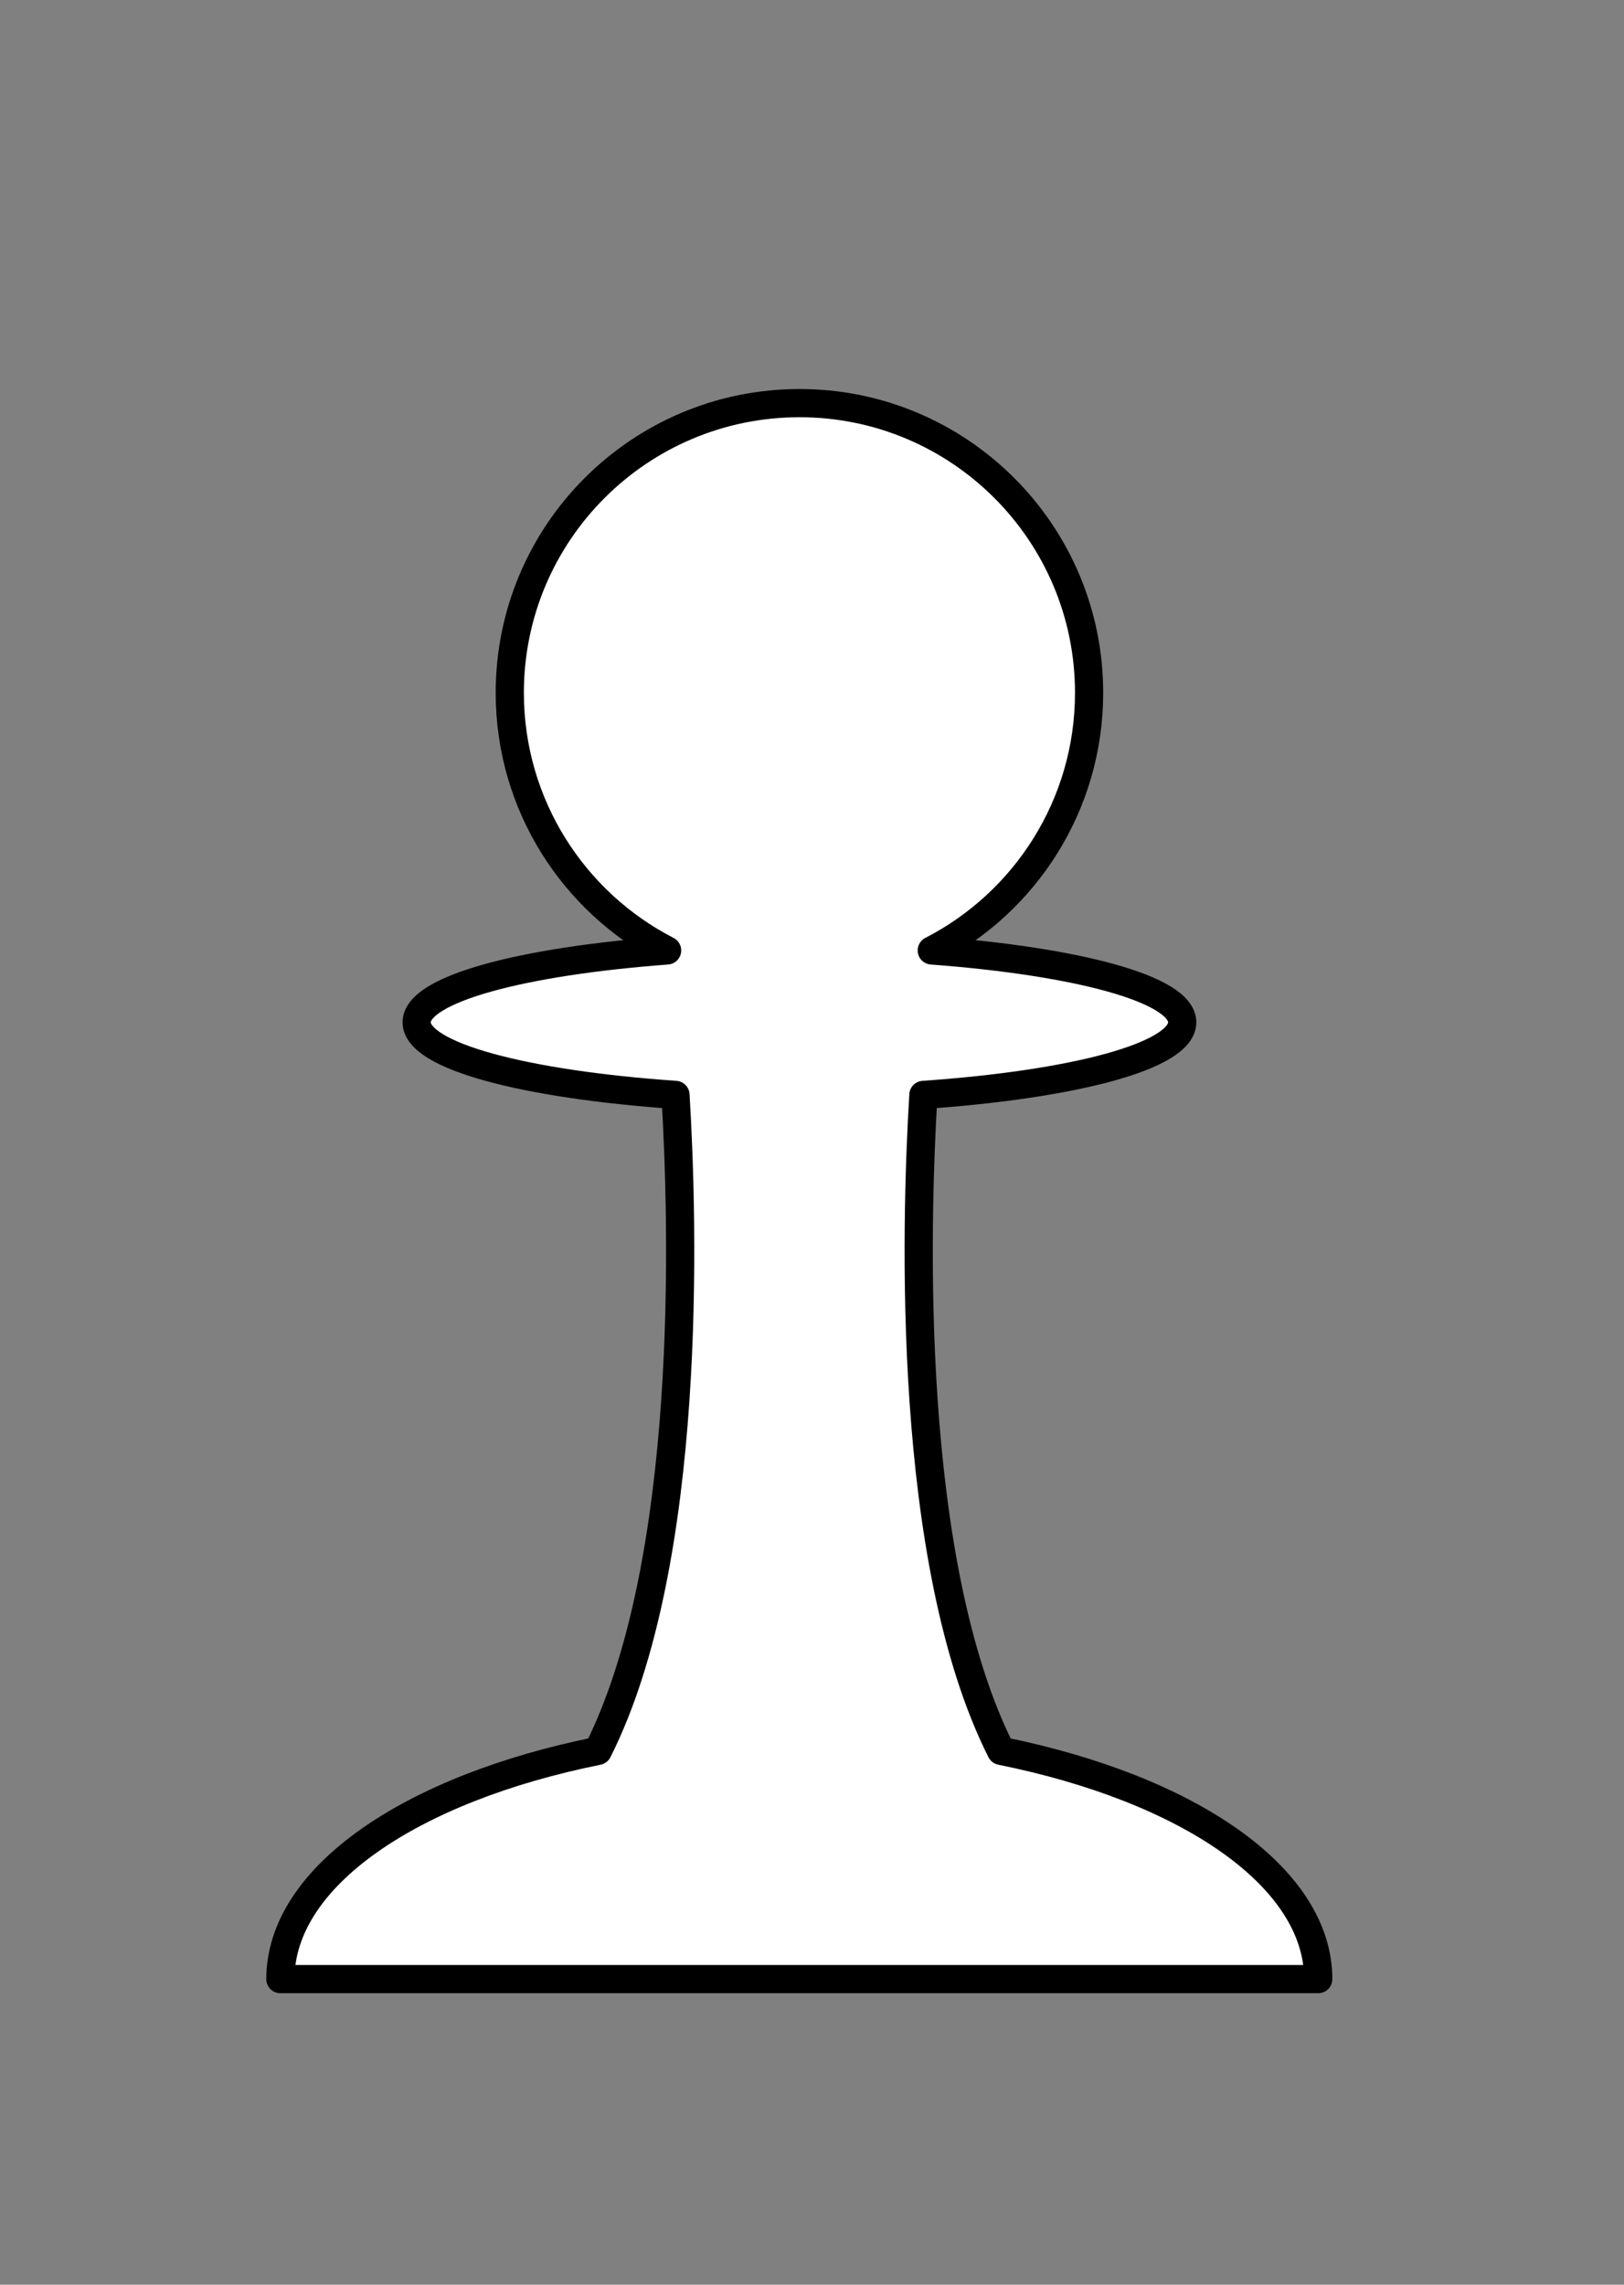 <svg xmlns="http://www.w3.org/2000/svg" viewBox="0 0 64 90" width="64" height="90">
	<rect x="0" y="0" width="64" height="90" fill="#808080" stroke="none"/>
	<style>
		tspan { white-space:pre }
		.shp0 { fill: #000000;stroke: #000000;stroke-width: 0.31 } 
		.shp1 { fill: #000000 } 
		.shp2 { fill: #000000;stroke: #ffffff;stroke-linecap:round;stroke-width: 1.009 } 
		.shp3 { fill: none;stroke: #ffffff;stroke-linejoin:bevel;stroke-width: 0.62 } 
		.shp4 { fill: none;stroke: #ffffff;stroke-linecap:round;stroke-width: 1.009 } 
		.shp5 { fill: #ffffff;stroke: #000000;stroke-width: 0.317 } 
		.shp6 { fill: none;stroke: #ffffff;stroke-width: 0.62 } 
		.shp7 { fill: #ffffff;stroke: #20201e;stroke-width: 1.211 } 
		.shp8 { fill: #ffffff;stroke: #20201e;stroke-linejoin:round;stroke-width: 1.211 } 
		.shp9 { fill: #ffffff;stroke: #20201e;stroke-linejoin:bevel;stroke-width: 1.211 } 
		.shp10 { fill: #000000;stroke: #000000;stroke-linejoin:bevel;stroke-width: 0.853 } 
		.shp11 { fill: #000000;stroke: #ffffff;stroke-linecap:round;stroke-width: 0.926 } 
		.shp12 { fill: none;stroke: #ffffff;stroke-linecap:round;stroke-width: 0.926 } 
		.shp13 { fill: #ffffff } 
		.shp14 { fill: #ffffff;stroke: #20201e;stroke-linejoin:bevel;stroke-width: 1.111 } 
		.shp15 { fill: #ffffff;stroke: #20201e;stroke-width: 1.111 } 
		.shp16 { fill: #000000;stroke: #000000;stroke-linecap:square;stroke-width: 0.853 } 
		.shp17 { fill: none;stroke: #ffffff;stroke-linecap:round;stroke-width: 0.853 } 
		.shp18 { fill: #ffffff;stroke: #20201e;stroke-linejoin:round;stroke-width: 1.111 } 
		.shp19 { fill: #ffffff;stroke: #20201e;stroke-linecap:square;stroke-width: 1.111 } 
		.shp20 { fill: #20201e } 
		.shp21 { fill: #ffffff;stroke: #20201e;stroke-width: 1.32 } 
		.shp22 { fill: #000000;stroke: #000000;stroke-width: 0.533 } 
		.shp23 { fill: #ffffff;stroke: #000000;stroke-linejoin:bevel;stroke-width: 1.014 } 
		.shp24 { fill: #000000;stroke: #000000;stroke-linejoin:bevel;stroke-width: 0.533 } 
		.shp25 { fill: none;stroke: #ffffff;stroke-linecap:round;stroke-linejoin:bevel;stroke-width: 0.533 } 
		.shp26 { fill: none;stroke: #ffffff;stroke-linecap:round;stroke-width: 0.533 } 
		.shp27 { fill: #ffffff;stroke: #000000;stroke-width: 0.533 } 
		.shp28 { fill: #ffffff;stroke: #20201e;stroke-linecap:round;stroke-linejoin:round;stroke-width: 1.32 } 
		.shp29 { fill: #ffffff;stroke: #20201e;stroke-linejoin:bevel;stroke-width: 1.32 } 
		.shp30 { fill: #ffffff;stroke: #000000;stroke-width: 1.014 } 
		.shp31 { fill: #ffffff;stroke: #000000;stroke-width: 0.77 } 
		.shp32 { fill: #20201e;stroke: #20201e;stroke-width: 0.853 } 
		.shp33 { fill: none;stroke: #ffffff;stroke-width: 0.853 } 
		.shp34 { fill: none;stroke: #20201e;stroke-width: 0.853 } 
		.shp35 { fill: #000000;stroke: #000000;stroke-linejoin:round;stroke-width: 0.79 } 
		.shp36 { fill: #ffffff;stroke: #000000;stroke-linejoin:round;stroke-width: 1.111 } 
	</style>
	<g id="Layer">
		<g id="Layer">
			<path id="Layer" class="shp0" d="M-194.74 118.52C-193.39 117.72 -192.82 116.65 -192.82 115.47C-192.82 115.13 -192.77 98.89 -192.77 98.89L-208.87 98.89C-208.87 98.89 -208.94 115.27 -208.94 115.47C-208.94 116.66 -208.1 117.74 -206.73 118.54C-207.7 118.68 -208.66 118.85 -209.61 119.06C-208.09 120.03 -206.66 121.16 -205.33 122.45C-203.46 124.28 -201.9 126.3 -200.68 128.48C-199.46 126.3 -197.91 124.28 -196.03 122.45C-194.7 121.16 -193.27 120.03 -191.75 119.06C-192.72 118.85 -193.72 118.68 -194.72 118.53L-194.74 118.52Z" />
			<path id="Layer" class="shp1" d="M-179.93 155.43C-180.93 153.43 -180.95 150.82 -180.51 149.06C-180.06 147.24 -175.76 143.81 -175.76 143.81C-168.19 136.45 -166.46 125.95 -171.89 120.36C-177.32 114.78 -187.86 116.23 -195.43 123.59C-197.69 125.79 -199.43 128.27 -200.61 130.82C-201.8 128.27 -203.53 125.79 -205.79 123.59C-213.36 116.23 -223.9 114.78 -229.34 120.36C-234.77 125.95 -233.03 136.45 -225.46 143.81C-225.12 144.14 -221.35 147.24 -220.9 149.06C-220.44 150.87 -220.38 153.48 -221.47 155.5L-221.31 155.5C-221.33 155.51 -221.35 155.52 -221.38 155.53C-215.11 158.62 -208.06 160.36 -200.61 160.36C-193.16 160.35 -186.21 158.51 -179.94 155.42" />
			<g id="Layer">
				<path id="Layer" class="shp2" d="M-220.28 155.06C-214.25 152.25 -207.58 150.69 -200.49 150.69C-193.68 150.69 -187.14 152.36 -181.31 154.73" />
				<path id="Layer" class="shp2" d="M-178.41 143.38C-184.69 141.25 -192.38 139.99 -200.7 139.99C-209.08 139.99 -216.84 141.27 -223.15 143.44" />
			</g>
			<path id="Layer" class="shp3" d="M-194.08 100.06L-207.59 112.17L-194.08 112.17L-207.59 100.06L-194.08 100.06Z" />
			<path id="Layer" class="shp4" d="M-182.34 150.77C-188.12 148.74 -194.27 147.27 -200.65 147.27C-207.16 147.27 -213.42 148.78 -219.3 150.88" />
			<path id="Layer" class="shp5" d="M-203.82 143.96L-200.65 145.54L-197.48 143.96L-200.65 142.37L-203.82 143.96Z" />
			<path id="Layer" class="shp5" d="M-216.77 146.02L-213.39 147.07L-210.52 145L-213.9 143.94L-216.77 146.02Z" />
			<path id="Layer" class="shp5" d="M-184.52 146.02L-187.91 147.07L-190.78 145L-187.4 143.94L-184.52 146.02Z" />
			<path id="Layer" class="shp3" d="M-207.59 100.06L-194.07 100.06L-194.07 112.17L-207.59 112.17L-207.59 100.06Z" />
			<path id="Layer" class="shp6" d="M-200.72 121.89C-203.87 121.89 -206.42 120.01 -206.42 117.68C-206.42 115.35 -203.87 113.47 -200.72 113.47C-197.57 113.47 -195.02 115.35 -195.02 117.68C-195.02 120.01 -197.57 121.89 -200.72 121.89Z" />
			<path id="Layer" class="shp7" d="M-192.74 10.64L-208.84 10.64L-208.84 27.47C-208.84 29.95 -205.22 31.96 -200.75 31.96C-196.28 31.96 -192.77 29.95 -192.77 27.47C-192.77 27.25 -192.74 10.64 -192.74 10.64L-192.74 10.64Z" />
			<path id="Layer" class="shp7" d="M-208.84 10.64L-192.74 10.64L-192.74 25.07L-208.84 25.07L-208.84 10.64Z" />
			<path id="Layer" class="shp7" d="M-208.84 10.64L-192.74 25.07" />
			<path id="Layer" class="shp7" d="M-192.74 10.64L-208.84 25.07" />
			<path id="Layer" class="shp8" d="M-180 67.14C-186.26 64.05 -193.07 62.42 -200.53 62.42C-207.99 62.42 -215.12 64.16 -221.38 67.25C-215.12 70.34 -208.11 72.12 -200.65 72.12C-193.19 72.13 -186.26 70.24 -180 67.15L-180 67.14Z" />
			<path id="Layer" class="shp9" d="M-176.87 56.54C-176.51 56.23 -176.15 55.9 -175.8 55.56C-168.23 48.2 -166.5 37.7 -171.93 32.12C-177.37 26.53 -187.9 27.98 -195.47 35.35C-197.74 37.55 -199.47 40.03 -200.66 42.57C-201.84 40.03 -203.58 37.55 -205.84 35.35C-213.41 27.98 -223.95 26.53 -229.38 32.12C-234.81 37.7 -233.08 48.2 -225.51 55.56C-225.16 55.9 -224.8 56.23 -224.44 56.54C-217.9 54.09 -209.64 52.62 -200.65 52.62C-191.67 52.62 -183.41 54.09 -176.88 56.54L-176.87 56.54Z" />
			<path id="Layer" class="shp7" d="M-200.65 42.58C-199.47 40.04 -197.73 37.56 -195.47 35.36C-193.63 33.56 -191.6 32.12 -189.52 31.05C-192.97 30.08 -196.72 29.54 -200.64 29.54C-204.57 29.54 -208.32 30.08 -211.77 31.05C-209.69 32.12 -207.67 33.56 -205.83 35.36C-203.57 37.56 -201.84 40.04 -200.65 42.58L-200.65 42.58Z" />
			<path id="Layer" class="shp9" d="M-176.96 56.54L-176.96 56.53C-183.5 54.08 -191.75 52.62 -200.73 52.62C-209.72 52.62 -217.98 54.09 -224.52 56.54C-224.52 56.54 -221.39 59 -220.93 60.81C-220.48 62.62 -220.28 65.22 -221.37 67.24C-215.11 64.15 -207.98 62.42 -200.52 62.42C-193.21 62.42 -186.16 64.16 -179.99 67.14C-180.99 65.14 -180.99 62.57 -180.55 60.81C-180.1 59.01 -176.96 56.55 -176.96 56.55L-176.96 56.54Z" />
			<path id="Layer" class="shp9" d="M-221.38 67.25C-215.12 64.16 -207.98 62.43 -200.53 62.43C-193.21 62.43 -186.17 64.16 -180 67.14C-180.42 66.29 -180.87 64.11 -180.8 62.9C-187 60.46 -193.67 59.13 -200.63 59.13C-207.66 59.13 -214.4 60.49 -220.67 62.98C-220.59 65.23 -220.91 66.36 -221.38 67.24L-221.38 67.25Z" />
			<path id="Layer" class="shp1" d="M-203.71 55.96L-200.61 57.51L-197.52 55.96L-200.61 54.41L-203.71 55.96Z" />
			<path id="Layer" class="shp1" d="M-216.38 57.98L-213.08 59.01L-210.27 56.98L-213.57 55.95L-216.38 57.98Z" />
			<path id="Layer" class="shp1" d="M-184.85 57.98L-188.15 59.01L-190.96 56.98L-187.66 55.95L-184.85 57.98Z" />
			<path id="Layer" class="shp7" d="M-200.65 33.98C-203.8 33.98 -206.35 32.1 -206.35 29.77C-206.35 27.44 -203.8 25.56 -200.65 25.56C-197.5 25.56 -194.95 27.44 -194.95 29.77C-194.95 32.1 -197.5 33.98 -200.65 33.98Z" />
			<path id="Layer" class="shp10" d="M-90.3 113.6C-89.45 112.14 -89.94 110.27 -91.4 109.42C-92.86 108.56 -94.73 109.06 -95.58 110.52C-96.31 111.77 -96.05 113.32 -95.05 114.27C-99.21 119.32 -106.81 128.54 -108.65 130.77C-109.19 130.53 -109.75 130.3 -110.33 130.09C-110.16 128.38 -108.96 115.3 -108.32 108.34C-106.93 108.37 -105.65 107.45 -105.29 106.05C-104.87 104.42 -105.85 102.75 -107.48 102.33C-109.12 101.9 -110.79 102.88 -111.21 104.52C-111.58 105.92 -110.9 107.35 -109.67 107.99C-112.69 114.83 -118.53 128.1 -118.55 128.15C-118.55 128.17 -118.55 128.18 -118.55 128.19C-119.08 128.13 -119.63 128.08 -120.18 128.03C-120.29 127.29 -122.8 111.91 -124.11 103.9C-122.61 103.55 -121.49 102.2 -121.49 100.59C-121.49 98.72 -123.01 97.19 -124.89 97.19C-126.76 97.19 -128.28 98.72 -128.28 100.59C-128.28 102.2 -127.16 103.55 -125.66 103.9C-126.96 111.87 -129.45 127.15 -129.58 128.02C-130.17 128.06 -130.73 128.12 -131.29 128.18C-131.29 128.16 -131.29 128.15 -131.3 128.13C-131.31 128.07 -137.16 114.8 -140.17 107.97C-138.94 107.32 -138.27 105.9 -138.63 104.49C-139.06 102.86 -140.72 101.88 -142.36 102.3C-143.99 102.72 -144.98 104.39 -144.55 106.03C-144.19 107.43 -142.91 108.35 -141.52 108.32C-140.89 115.26 -139.68 128.32 -139.52 130.06C-140.09 130.26 -140.63 130.49 -141.16 130.72C-143.07 128.4 -150.59 119.29 -154.73 114.28C-153.72 113.32 -153.46 111.77 -154.19 110.52C-155.04 109.06 -156.91 108.57 -158.37 109.42C-159.83 110.27 -160.32 112.14 -159.47 113.6C-158.74 114.85 -157.26 115.39 -155.93 114.98C-153.45 121.46 -145.42 142.31 -145.11 142.6L-145.11 142.6C-145.1 142.63 -144.31 147.8 -144.23 149.52C-144.14 151.22 -144.88 155.4 -144.83 155.42L-144.83 155.43C-144.83 155.43 -144.83 155.42 -144.82 155.42C-138.87 158.21 -132.09 159.78 -124.82 159.78C-117.48 159.78 -104.23 155.29 -104.29 155.26C-105.16 153.43 -104.83 142.59 -104.83 142.59C-104.52 142.3 -96.39 121.63 -93.84 114.98C-92.53 115.39 -91.05 114.85 -90.32 113.6" />
			<g id="Layer">
				<path id="Layer" class="shp11" d="M-143.35 154.18C-137.09 151.6 -131.23 150.49 -124.05 150.49C-117.15 150.49 -111.63 151.63 -105.86 154.03" />
				<path id="Layer" class="shp11" d="M-107.05 142.09C-112.14 140.13 -118.38 138.98 -125.12 138.98C-131.92 138.98 -138.21 140.15 -143.33 142.14" />
			</g>
			<path id="Layer" class="shp12" d="M-106.44 150.61C-112.08 148.75 -117.81 147.4 -124.28 147.4C-130.86 147.4 -137.2 148.79 -143.15 150.72" />
			<path id="Layer" class="shp13" d="M-127.7 143.65L-124.86 145.07L-122.01 143.65L-124.86 142.23L-127.7 143.65Z" />
			<path id="Layer" class="shp13" d="M-110.39 145.5L-113.42 146.45L-116 144.59L-112.97 143.64L-110.39 145.5Z" />
			<path id="Layer" class="shp13" d="M-139.32 145.5L-136.29 146.45L-133.71 144.59L-136.74 143.64L-139.32 145.5Z" />
			<path id="Layer" class="shp14" d="M-104.78 69.36C-110.85 66.52 -117.49 65.03 -124.83 65.03C-132.18 65.03 -139.29 66.66 -145.56 69.5C-139.49 72.33 -132.61 73.93 -125.27 73.93C-117.92 73.94 -111.04 72.2 -104.78 69.37L-104.78 69.36Z" />
			<path id="Layer" class="shp14" d="M-105.23 56.63L-105.23 56.62C-110.69 54.38 -117.03 53.01 -125.27 53.01C-133.52 53.01 -139.89 54.38 -145.51 56.63C-145.51 56.63 -144.9 61.83 -144.87 63.55C-144.84 65.49 -145.38 69.46 -145.38 69.46C-139.12 66.63 -132.17 65.03 -124.83 65.03C-117.63 65.03 -110.32 66.51 -104.78 69.36C-105.69 67.54 -105.23 56.64 -105.23 56.64L-105.23 56.63Z" />
			<path id="Layer" class="shp14" d="M-145.36 69.43C-139.46 66.63 -132.17 65.03 -124.83 65.03C-117.63 65.03 -111.59 66.05 -104.78 69.36C-105.05 68.59 -105.24 66.22 -105.29 65.35C-111.32 63.11 -117.97 61.84 -124.82 61.84C-131.74 61.84 -138.7 63.18 -144.95 65.47C-145.08 66.36 -145.36 69.42 -145.36 69.42L-145.36 69.43Z" />
			<path id="Layer" class="shp15" d="M-91.7 23.45C-93.16 22.6 -95.03 23.1 -95.88 24.56C-96.61 25.81 -96.35 27.36 -95.35 28.31C-99.51 33.36 -107.12 42.58 -108.95 44.81C-109.49 44.57 -110.05 44.34 -110.63 44.13C-110.47 42.42 -109.26 29.34 -108.62 22.38C-107.23 22.41 -105.95 21.49 -105.59 20.09C-105.17 18.46 -106.15 16.79 -107.79 16.36C-109.42 15.94 -111.09 16.92 -111.51 18.56C-111.88 19.96 -111.2 21.39 -109.97 22.03C-112.99 28.87 -118.83 42.14 -118.85 42.19C-118.85 42.21 -118.85 42.22 -118.85 42.23C-119.38 42.17 -119.93 42.11 -120.49 42.07C-120.6 41.33 -123.1 25.95 -124.41 17.94C-122.91 17.59 -121.79 16.24 -121.79 14.63C-121.79 12.76 -123.31 11.23 -125.19 11.23C-127.06 11.23 -128.59 12.76 -128.59 14.63C-128.59 16.24 -127.46 17.59 -125.96 17.94C-127.26 25.91 -129.76 41.19 -129.89 42.06C-130.47 42.1 -131.04 42.16 -131.59 42.22C-131.59 42.2 -131.59 42.19 -131.6 42.17C-131.61 42.11 -137.46 28.84 -140.47 22.01C-139.24 21.36 -138.57 19.94 -138.93 18.53C-139.36 16.9 -141.03 15.92 -142.66 16.34C-144.29 16.76 -145.28 18.43 -144.85 20.07C-144.49 21.47 -143.21 22.39 -141.82 22.36C-141.19 29.3 -139.99 42.35 -139.82 44.1C-140.39 44.3 -140.94 44.53 -141.46 44.76C-143.37 42.44 -150.89 33.33 -155.03 28.31C-154.02 27.36 -153.76 25.81 -154.49 24.56C-155.34 23.1 -157.21 22.6 -158.67 23.46C-160.13 24.31 -160.62 26.18 -159.77 27.64C-159.04 28.89 -157.56 29.43 -156.23 29.02C-153.75 35.5 -145.72 56.35 -145.41 56.63C-139.88 54.38 -133.51 53.01 -125.27 53.01C-117.02 53.01 -110.66 54.38 -105.13 56.63C-104.82 56.34 -96.69 35.67 -94.14 29.02C-92.81 29.43 -91.33 28.89 -90.6 27.64C-89.78 26.18 -90.27 24.31 -91.73 23.46L-91.7 23.45Z" />
			<path id="Layer" class="shp1" d="M-128 57.62L-125.16 59.04L-122.31 57.62L-125.16 56.2L-128 57.62Z" />
			<path id="Layer" class="shp1" d="M-139.62 59.46L-136.59 60.4L-134.01 58.54L-137.04 57.6L-139.62 59.46Z" />
			<path id="Layer" class="shp1" d="M-110.69 59.47L-113.72 60.42L-116.3 58.56L-113.27 57.61L-110.69 59.47Z" />
			<g id="Layer">
				<path id="Layer" class="shp16" d="M-407.37 154.65L-408.34 154.65L-408.34 148.83L-413 143.6L-413.05 143.6L-413.05 112.78L-413 112.78L-406.93 106.98L-406.89 106.98L-406.89 97.04C-406.89 96.18 -407.57 95.47 -408.4 95.47L-416.79 95.47L-416.79 100.87L-421.51 102.43L-425.85 100.87L-425.85 95.47L-436.2 95.47L-436.2 100.87L-440.55 102.43L-445.26 100.87L-445.26 95.47L-453.65 95.47C-454.48 95.47 -455.16 96.18 -455.16 97.04L-455.16 106.98L-455.14 106.98L-449.05 112.78L-449.05 143.6L-453.71 148.83L-453.71 154.65L-454.68 154.65C-455.55 154.65 -456.26 155.35 -456.26 156.22L-456.26 159.92C-456.26 160.78 -455.55 161.49 -454.68 161.49L-407.37 161.49C-406.5 161.49 -405.8 160.78 -405.8 159.92L-405.8 156.22C-405.8 155.36 -406.5 154.65 -407.37 154.65L-407.37 154.65Z" />
				<path id="Layer" class="shp17" d="M-452.18 154.65L-410.22 154.65" />
				<path id="Layer" class="shp17" d="M-451.99 148.83L-410.4 148.83" />
				<path id="Layer" class="shp17" d="M-414.84 143.61L-447.93 143.61" />
				<path id="Layer" class="shp17" d="M-447.74 112.79L-414.65 112.79" />
				<path id="Layer" class="shp17" d="M-453.1 106.98L-408.19 106.98" />
			</g>
			<path id="Layer" class="shp15" d="M-407.72 75.59C-406.85 75.59 -406.15 74.89 -406.15 74.02L-406.15 70.32C-406.15 69.45 -406.85 68.75 -407.72 68.75L-455.04 68.75C-455.91 68.75 -456.61 69.45 -456.61 70.32L-456.61 74.02C-456.61 74.89 -455.91 75.59 -455.04 75.59L-407.72 75.59Z" />
			<path id="Layer" class="shp15" d="M-454.07 62.93L-408.69 62.93L-408.69 68.75L-454.07 68.75L-454.07 62.93Z" />
			<path id="Layer" class="shp14" d="M-408.69 62.93L-413.36 57.7L-449.4 57.7L-454.07 62.93L-408.69 62.93Z" />
			<path id="Layer" class="shp18" d="M-407.27 21.06L-413.36 26.88L-449.4 26.88L-455.51 21.06L-407.27 21.06Z" />
			<path id="Layer" class="shp15" d="M-449.4 26.88L-413.41 26.88L-413.41 57.7L-449.4 57.7L-449.4 26.88Z" />
			<path id="Layer" class="shp19" d="M-408.75 9.57L-417.15 9.57L-417.15 14.97L-421.86 16.53L-426.21 14.97L-426.21 9.57L-436.56 9.57L-436.56 14.97L-440.9 16.53L-445.61 14.97L-445.61 9.57L-454.01 9.57C-454.84 9.57 -455.51 10.27 -455.51 11.14L-455.51 21.08L-407.25 21.08L-407.25 11.14C-407.25 10.27 -407.92 9.57 -408.75 9.57L-408.75 9.57Z" />
			<path id="Layer" class="shp20" d="M-239.13 159.82C-239.75 159.48 -245.38 153.95 -250.6 153.95C-253.31 153.95 -255.44 154.77 -257.31 155.49C-259.21 156.23 -261.01 156.92 -263.61 156.92C-266.64 156.92 -269.15 155.99 -271.37 155.18C-273.16 154.52 -274.71 153.95 -276.29 153.95C-277.87 153.95 -279.42 154.52 -281.21 155.18C-283.43 155.99 -285.94 156.92 -288.97 156.92C-291.57 156.92 -293.37 156.23 -295.27 155.49C-297.15 154.77 -299.27 153.95 -301.98 153.95C-307.2 153.95 -312.83 159.48 -313.45 159.82C-313.45 159.82 -311.18 158.4 -309.07 158.4C-306.95 158.4 -305.12 159.88 -301.98 159.88C-300.37 159.88 -299.06 160.39 -297.4 161.03C-295.29 161.84 -292.68 162.85 -288.97 162.85C-284.89 162.85 -281.58 161.63 -279.16 160.74C-278.06 160.34 -276.82 159.88 -276.29 159.88C-275.76 159.88 -274.52 160.34 -273.42 160.74C-271 161.63 -267.69 162.85 -263.61 162.85C-259.91 162.85 -257.29 161.84 -255.18 161.03C-253.52 160.39 -252.21 159.88 -250.6 159.88C-247.46 159.88 -245.08 158.4 -243.51 158.4C-241.95 158.4 -239.1 159.82 -239.1 159.82L-239.13 159.82Z" />
			<path id="Layer" class="shp21" d="M-256.36 125.91C-256.36 116.56 -264.34 101.73 -270.45 99.72C-270.66 99.65 -270.88 99.59 -271.11 99.55C-270.04 99.15 -269.28 98.13 -269.28 96.93C-269.28 95.38 -270.53 94.13 -272.07 94.13C-273.62 94.13 -274.87 95.38 -274.87 96.93C-274.87 98 -274.26 98.93 -273.38 99.4C-274.63 99.48 -275.98 99.81 -277.38 100.37C-278.27 99.96 -279.15 99.67 -280.02 99.51C-279 99.1 -278.28 98.1 -278.28 96.93C-278.28 95.38 -279.53 94.13 -281.08 94.13C-282.62 94.13 -283.87 95.38 -283.87 96.93C-283.87 98.02 -283.25 98.96 -282.34 99.42C-282.81 99.47 -283.28 99.57 -283.73 99.72C-289.83 101.73 -297.63 116.01 -297.63 125.91C-297.63 133.81 -294.43 140.61 -290.74 145.54C-290.19 147 -289.35 147.04 -289.17 147.22C-289.17 147.22 -289.17 147.22 -289.17 147.22C-289.17 147.24 -289.9 151.98 -289.97 153.05C-290.08 154.7 -290.25 156.64 -290.25 156.64C-286.22 158.42 -281.8 159.45 -277.01 159.45C-272.21 159.45 -268.01 158.32 -263.98 156.54C-264.13 155.23 -264.29 153.91 -264.62 151.93C-264.79 150.9 -265.38 147.22 -265.38 147.22C-265.2 147.04 -264.12 145.67 -264.12 145.67C-260.2 140.72 -256.37 134.12 -256.37 125.91L-256.36 125.91Z" />
			<path id="Layer" class="shp22" d="M-289.07 147.22C-285.8 145.81 -282.04 144.58 -277.17 144.58C-272.31 144.58 -268.55 145.81 -265.28 147.22C-265.1 147.04 -264.68 146.58 -263.79 145.34C-266.54 142.37 -270.55 140.73 -277.09 140.73C-284.08 140.73 -287.89 142.56 -290.64 145.54C-290.08 146.99 -289.24 147.04 -289.06 147.22L-289.07 147.22Z" />
			<path id="Layer" class="shp23" d="M-264.09 156.54C-268.12 154.77 -272.24 153.89 -277.04 153.89C-281.84 153.89 -286.33 154.87 -290.36 156.64C-286.33 158.41 -281.91 159.44 -277.11 159.44C-272.31 159.44 -268.11 158.31 -264.08 156.54L-264.09 156.54Z" />
			<path id="Layer" class="shp22" d="M-264.2 145.67C-261.66 141.43 -258.32 133.43 -262.5 119.81C-266 108.39 -276.31 97.24 -283.81 99.72C-290.47 101.91 -297.71 117.65 -297.71 125.9C-297.71 133.8 -294.51 140.61 -290.82 145.53L-264.19 145.66L-264.2 145.67Z" />
			<path id="Layer" class="shp22" d="M-281.16 99.72C-282.71 99.72 -283.96 98.47 -283.96 96.92C-283.96 95.37 -282.71 94.12 -281.16 94.12C-279.61 94.12 -278.36 95.37 -278.36 96.92C-278.36 98.47 -279.61 99.72 -281.16 99.72Z" />
			<path id="Layer" class="shp24" d="M-265.47 147.21L-265.47 147.21C-268.74 145.8 -272.5 144.62 -277.36 144.62C-282.23 144.62 -285.99 145.8 -289.25 147.21C-289.25 147.21 -289.99 151.97 -290.06 153.04C-290.17 154.69 -290.33 156.64 -290.33 156.64C-286.31 154.87 -281.81 153.89 -277.02 153.89C-272.31 153.89 -268.04 154.83 -264.07 156.54C-264.21 155.22 -264.38 153.9 -264.71 151.93C-264.89 150.89 -265.48 147.2 -265.48 147.2L-265.47 147.21Z" />
			<path id="Layer" class="shp25" d="M-265.59 153.59C-269.21 152.47 -273.08 151.85 -277.07 151.85C-281.13 151.85 -285.28 152.51 -289 153.68" />
			<g id="Layer">
				<path id="Layer" class="shp26" d="M-288.22 146.78C-285.19 145.56 -281.72 144.57 -277.36 144.57C-272.97 144.57 -269.49 145.57 -266.45 146.8" />
				<path id="Layer" class="shp26" d="M-264.48 144.63C-268.32 141.56 -271.4 140.73 -277.09 140.73C-281.85 140.73 -286.77 142 -289.13 144.15" />
			</g>
			<path id="Layer" class="shp27" d="M-270.41 120.71L-271.71 122.02L-278.29 122.02L-278.29 116.08L-276.98 114.77L-279.62 112.13L-282.26 114.77L-280.94 116.09L-280.94 122.02L-287.56 122.02L-288.87 120.71L-291.51 123.35L-288.87 125.99L-287.54 124.67L-280.94 124.67L-280.94 131.91L-282.26 133.23L-279.62 135.87L-276.98 133.23L-278.29 131.92L-278.29 124.67L-271.73 124.67L-270.41 125.99L-267.77 123.35L-270.41 120.71Z" />
			<path id="Layer" class="shp28" d="M-240.17 73.96C-240.79 73.62 -246.42 68.09 -251.64 68.09C-254.35 68.09 -256.48 68.91 -258.35 69.63C-260.25 70.37 -262.05 71.06 -264.65 71.06C-267.68 71.06 -270.19 70.13 -272.41 69.32C-274.2 68.66 -275.75 68.09 -277.33 68.09C-278.91 68.09 -280.46 68.66 -282.25 69.32C-284.47 70.13 -286.98 71.06 -290.01 71.06C-292.61 71.06 -294.41 70.37 -296.31 69.63C-298.19 68.91 -300.31 68.09 -303.03 68.09C-308.24 68.09 -313.87 73.62 -314.49 73.96C-314.49 73.96 -312.1 72.54 -310.11 72.54C-308.12 72.54 -306.16 74.02 -303.03 74.02C-301.42 74.02 -300.1 74.53 -298.44 75.17C-296.34 75.98 -293.72 76.99 -290.01 76.99C-285.93 76.99 -282.62 75.77 -280.2 74.88C-279.1 74.48 -277.86 74.02 -277.33 74.02C-276.8 74.02 -275.56 74.48 -274.46 74.88C-272.04 75.77 -268.73 76.99 -264.65 76.99C-260.95 76.99 -258.33 75.98 -256.22 75.17C-254.56 74.53 -253.25 74.02 -251.64 74.02C-248.5 74.02 -247.2 72.54 -244.55 72.54C-241.88 72.54 -240.14 73.96 -240.14 73.96L-240.17 73.96Z" />
			<path id="Layer" class="shp21" d="M-271.58 13.86C-271.79 13.79 -272.01 13.74 -272.23 13.69C-271.17 13.29 -270.41 12.27 -270.41 11.07C-270.41 9.53 -271.66 8.27 -273.2 8.27C-274.75 8.27 -276 9.53 -276 11.07C-276 12.14 -275.39 13.07 -274.51 13.54C-282.53 14.06 -294.71 24.63 -295.1 42.52C-295.25 49.63 -294.35 55.45 -291.87 59.68L-265.02 59.49C-261.1 54.54 -257.49 48.27 -257.49 40.05C-257.49 29.12 -265.47 15.86 -271.58 13.86L-271.58 13.86Z" />
			<path id="Layer" class="shp21" d="M-263.54 33.96C-266.49 24.33 -274.28 14.9 -281.15 13.66C-280.13 13.24 -279.41 12.24 -279.41 11.07C-279.41 9.53 -280.66 8.27 -282.21 8.27C-283.75 8.27 -285 9.53 -285 11.07C-285 12.16 -284.38 13.1 -283.46 13.56C-283.94 13.62 -284.4 13.71 -284.86 13.86C-290.95 15.87 -298.76 29.35 -298.76 40.05C-298.76 47.95 -295.56 54.75 -291.87 59.68L-265.02 59.49C-262.48 55.25 -259.37 47.57 -263.54 33.96L-263.54 33.96Z" />
			<path id="Layer" class="shp23" d="M-265.11 70.69C-268.48 69.14 -273.26 68.04 -278.06 68.04C-282.85 68.04 -287.35 69.02 -291.38 70.79C-287.35 72.56 -282.93 73.59 -278.13 73.59C-273.33 73.59 -269.13 72.46 -265.1 70.69L-265.11 70.69Z" />
			<path id="Layer" class="shp29" d="M-266.51 61.36L-266.51 61.36C-269.78 59.95 -273.54 58.77 -278.4 58.77C-283.27 58.77 -287.03 59.95 -290.3 61.36C-290.3 61.36 -291.03 66.12 -291.1 67.19C-291.21 68.84 -291.38 70.79 -291.38 70.79C-287.35 69.02 -282.86 68.04 -278.06 68.04C-273.35 68.04 -269.08 68.98 -265.11 70.69C-265.25 69.37 -265.42 68.05 -265.75 66.08C-265.93 65.03 -266.52 61.35 -266.52 61.35L-266.51 61.36Z" />
			<path id="Layer" class="shp29" d="M-291.38 70.79C-287.35 69.02 -282.86 68.04 -278.06 68.04C-273.36 68.04 -269.09 68.98 -265.12 70.69C-265.22 69.59 -265.46 68.9 -265.62 67.49C-269.61 66.09 -273.65 65.38 -278.12 65.38C-282.65 65.38 -287.13 66.2 -291.16 67.63C-291.18 68.87 -291.39 70.79 -291.39 70.79L-291.38 70.79Z" />
			<path id="Layer" class="shp21" d="M-290.3 61.36C-287.03 59.95 -283.27 58.75 -278.4 58.72C-274.26 58.69 -269.78 59.95 -266.51 61.36C-266.33 61.18 -265.57 60.95 -265.02 59.49C-267.77 56.51 -271.86 54.96 -278.4 54.96C-285.39 54.96 -289.12 56.7 -291.87 59.68C-291.33 61.14 -290.49 61.18 -290.31 61.36L-290.3 61.36Z" />
			<path id="Layer" class="shp30" d="M-278.4 54.96L-278.4 58.72" />
			<path id="Layer" class="shp31" d="M-271.45 34.85L-272.76 36.16L-279.34 36.16L-279.34 30.23L-278.03 28.92L-280.67 26.28L-283.31 28.92L-281.99 30.24L-281.99 36.16L-288.6 36.16L-289.91 34.85L-292.55 37.49L-289.91 40.13L-288.59 38.81L-281.99 38.81L-281.99 46.06L-283.31 47.38L-280.67 50.02L-278.03 47.38L-279.34 46.07L-279.34 38.81L-272.77 38.81L-271.45 40.13L-268.81 37.49L-271.45 34.85Z" />
			<path id="Layer" class="shp32" d="M-59.96 102.5C-59.96 102.5 -58.85 96.54 -58.85 95.71C-58.85 94.87 -58.02 94.74 -57.19 95.85C-56.36 96.95 -52.61 102.36 -52.61 102.36L-59.96 102.49L-59.96 102.5Z" />
			<path id="Layer" class="shp32" d="M-10.23 148.23C-10.61 145.54 -11.12 142.98 -11.75 140.54L-13.75 139.74L-12.41 138.14C-13.18 135.56 -14.07 133.13 -15.04 130.85L-16.94 130.31L-15.99 128.69C-17.01 126.52 -18.11 124.5 -19.25 122.62L-21.02 122.26L-20.39 120.8C-21.66 118.83 -22.97 117.03 -24.28 115.4L-26.15 115.19L-25.65 113.73C-27.17 111.94 -28.65 110.39 -30.03 109.06L-31.9 108.95L-31.58 107.61C-34.92 104.58 -37.29 103.11 -37.29 103.11L-41.54 104.4C-41.54 104.4 -43.57 103.29 -45.24 102.18C-45.24 102.18 -46.35 98.48 -46.71 96.45C-47.08 94.42 -48.19 95.34 -48.56 95.9C-48.93 96.45 -52.77 100.7 -52.77 100.7C-52.77 100.7 -55.06 100.39 -56.69 100.7C-59.1 101.17 -60.21 102.78 -62.98 105.42C-65 107.34 -66.22 109.02 -66.91 110.82C-67.6 112.63 -66.77 112.63 -67.05 114.29C-67.32 115.95 -74.81 128.43 -75.64 129.95C-76.47 131.48 -78.48 136.14 -74.53 139.1C-73.43 139.94 -72.59 140.35 -71.9 140.63C-71.9 140.63 -70.79 140.35 -70.37 139.8C-70.3 139.7 -70.26 139.64 -70.24 139.6C-70.23 139.57 -70.22 139.57 -70.24 139.6C-70.29 139.71 -70.38 140.12 -69.96 140.63C-69.27 141.46 -68.37 141.4 -67.88 141.46C-67.14 141.55 -65.8 140.91 -64.69 139.24C-63.58 137.58 -62.89 137.02 -62.06 136.05C-61.23 135.08 -56.64 132.94 -54.85 129.95C-54.43 129.26 -53.46 129.54 -52.77 130.09C-52.07 130.65 -48.19 130.79 -46.53 128.01C-46.53 128.01 -45.74 135.31 -49.03 140.35C-54.43 148.67 -63.58 150.75 -66.35 158.51L-9.51 158.51C-9.51 155.83 -9.66 153.25 -9.91 150.78L-11.8 149.78L-10.2 148.23L-10.23 148.23Z" />
			<path id="Layer" class="shp33" d="M-39.51 106.26C-39.51 106.26 -15.3 124.38 -15.3 157.09" />
			<path id="Layer" class="shp34" d="M-70.25 139.4C-70.23 139.37 -70.24 139.37 -70.25 139.4Z" />
			<path id="Layer" class="shp33" d="M-44.5 118.83C-44.04 124 -46.44 127.7 -46.53 128.02C-46.53 128.02 -40.71 125.02 -40.16 121.05" />
			<path id="Layer" class="shp33" d="M-46.54 128.02C-46.54 128.02 -42.66 129.92 -39.79 128.71" />
			<path id="Layer" class="shp34" d="M-70.38 139.6C-70.38 139.6 -67.79 136.27 -67.05 134.75" />
			<path id="Layer" class="shp33" d="M-54.44 108.89C-54.44 108.89 -58.7 108.91 -60.12 111.25C-62.06 114.43 -59.85 114.85 -59.85 114.85C-59.85 114.85 -57.63 115.54 -56.1 113.46C-54.48 111.25 -55.83 109.86 -55.83 109.86L-54.45 108.89L-54.44 108.89Z" />
			<path id="Layer" class="shp33" d="M-75.09 132.39C-73.57 131.97 -72.6 132.11 -71.9 132.53C-71.9 132.53 -72.6 130.45 -71.35 128.65C-70.1 126.84 -68.02 126.71 -66.22 123.24" />
			<path id="Layer" class="shp33" d="M-34.62 110.83L-31.98 109.17" />
			<path id="Layer" class="shp33" d="M-29.21 116.79L-26.57 115.55" />
			<path id="Layer" class="shp33" d="M-24.36 123.71L-21.31 122.46" />
			<path id="Layer" class="shp33" d="M-20.47 131.63L-17.29 130.52" />
			<path id="Layer" class="shp33" d="M-17.43 140.92L-14.1 139.95" />
			<path id="Layer" class="shp33" d="M-15.62 150.34L-12.16 149.93" />
			<path id="Layer" class="shp15" d="M-63.29 18.34C-63.29 18.34 -62.18 12.38 -62.18 11.55C-62.18 10.72 -61.35 10.58 -60.52 11.69C-59.69 12.8 -55.94 18.21 -55.94 18.21L-63.29 18.34L-63.29 18.34Z" />
			<path id="Layer" class="shp15" d="M-13.55 64.07C-13.93 61.38 -14.44 58.82 -15.07 56.38L-17.07 55.58L-15.73 53.98C-16.5 51.4 -17.39 48.97 -18.36 46.69L-20.26 46.15L-19.32 44.55C-20.34 42.38 -21.44 40.35 -22.58 38.47L-24.35 38.11L-23.72 36.65C-24.99 34.68 -26.3 32.88 -27.61 31.25L-29.48 31.04L-28.98 29.58C-30.5 27.79 -31.99 26.24 -33.36 24.91L-35.23 24.8L-34.91 23.46C-38.25 20.43 -40.62 18.96 -40.62 18.96L-44.87 20.25C-44.87 20.25 -46.9 19.14 -48.57 18.03C-48.57 18.03 -49.68 14.34 -50.04 12.3C-50.42 10.27 -51.52 11.19 -51.89 11.75C-52.26 12.3 -56.1 16.55 -56.1 16.55C-56.1 16.55 -58.39 16.24 -60.03 16.55C-62.43 17.02 -63.54 18.63 -66.31 21.27C-68.33 23.19 -69.55 24.87 -70.24 26.68C-70.93 28.48 -70.1 28.48 -70.38 30.14C-70.66 31.8 -78.14 44.28 -78.97 45.81C-79.8 47.33 -81.81 51.99 -77.86 54.96C-76.76 55.79 -75.92 56.2 -75.23 56.48C-75.23 56.48 -74.12 56.2 -73.71 55.65C-73.63 55.55 -73.59 55.49 -73.58 55.46C-73.56 55.42 -73.55 55.42 -73.58 55.46C-73.62 55.56 -73.71 55.97 -73.29 56.48C-72.6 57.31 -71.71 57.25 -71.21 57.31C-70.47 57.41 -69.13 56.76 -68.02 55.09C-66.91 53.43 -66.22 52.88 -65.39 51.91C-64.56 50.94 -59.97 48.79 -58.18 45.81C-57.76 45.11 -56.79 45.39 -56.1 45.95C-55.41 46.5 -51.52 46.64 -49.86 43.86C-49.86 43.86 -49.07 51.16 -52.36 56.2C-57.76 64.52 -66.91 66.6 -69.68 74.36L-12.85 74.36C-12.85 71.68 -12.99 69.11 -13.24 66.63L-15.13 65.63L-13.5 64.09L-13.55 64.07Z" />
			<path id="Layer" class="shp34" d="M-42.84 22.1C-42.84 22.1 -18.63 40.22 -18.63 72.94" />
			<path id="Layer" class="shp34" d="M-73.58 55.46C-73.56 55.42 -73.56 55.42 -73.58 55.46Z" />
			<path id="Layer" class="shp34" d="M-47.83 34.67C-47.37 39.84 -49.77 43.54 -49.86 43.86C-49.86 43.86 -44.04 40.86 -43.49 36.89" />
			<path id="Layer" class="shp34" d="M-49.86 43.87C-49.86 43.87 -45.98 45.77 -43.11 44.56" />
			<path id="Layer" class="shp34" d="M-73.71 55.65C-73.71 55.65 -71.12 52.32 -70.38 50.8" />
			<path id="Layer" class="shp34" d="M-57.76 24.74C-57.76 24.74 -62.02 24.76 -63.44 27.09C-65.38 30.28 -63.17 30.7 -63.17 30.7C-63.17 30.7 -60.95 31.39 -59.42 29.31C-57.8 27.1 -59.15 25.71 -59.15 25.71L-57.77 24.74L-57.76 24.74Z" />
			<path id="Layer" class="shp34" d="M-78.42 48.44C-76.89 48.02 -75.92 48.16 -75.23 48.58C-75.23 48.58 -75.92 46.5 -74.68 44.7C-73.43 42.89 -71.35 42.76 -69.55 39.29" />
			<path id="Layer" class="shp34" d="M-37.94 26.68L-35.31 25.02" />
			<path id="Layer" class="shp34" d="M-32.53 32.64L-29.9 31.39" />
			<path id="Layer" class="shp34" d="M-27.68 39.56L-24.63 38.31" />
			<path id="Layer" class="shp34" d="M-23.8 47.47L-20.61 46.36" />
			<path id="Layer" class="shp34" d="M-20.75 56.76L-17.42 55.79" />
			<path id="Layer" class="shp34" d="M-18.95 66.19L-15.48 65.77" />
			<path id="Layer" class="shp35" d="M39.45 152.57C35.7 145.13 36.08 131.87 36.39 126.73C42.32 126.32 46.59 125.2 46.59 123.87C46.59 122.57 42.48 121.47 36.72 121.04C40.4 119.15 42.92 115.32 42.92 110.89C42.92 104.59 37.81 99.48 31.51 99.48C25.2 99.48 20.09 104.59 20.09 110.89C20.09 115.32 22.61 119.15 26.29 121.04C20.53 121.47 16.42 122.57 16.42 123.87C16.42 125.2 20.69 126.32 26.62 126.73C26.93 131.87 27.31 145.13 23.56 152.57C16.21 154.05 11.05 157.52 11.05 161.56L51.95 161.56C51.95 157.52 46.8 154.05 39.45 152.57L39.45 152.57Z" />
			<path id="Layer" class="shp36" d="M39.45 68.97C35.7 61.52 36.08 48.26 36.39 43.13C42.32 42.72 46.59 41.6 46.59 40.27C46.59 38.97 42.48 37.87 36.72 37.44C40.4 35.55 42.92 31.71 42.92 27.29C42.92 20.99 37.81 15.88 31.51 15.88C25.2 15.88 20.09 20.99 20.09 27.29C20.09 31.71 22.61 35.55 26.29 37.44C20.53 37.87 16.42 38.97 16.42 40.27C16.42 41.6 20.69 42.72 26.62 43.13C26.93 48.26 27.31 61.52 23.56 68.97C16.21 70.45 11.05 73.92 11.05 77.96L51.95 77.96C51.95 73.92 46.8 70.45 39.45 68.97L39.45 68.97Z" />
			<path id="Layer" class="shp15" d="M-339.05 18.34C-339.05 18.34 -340.16 12.38 -340.16 11.55C-340.16 10.72 -340.99 10.58 -341.82 11.69C-342.65 12.8 -346.4 18.21 -346.4 18.21L-339.06 18.34L-339.05 18.34Z" />
			<path id="Layer" class="shp15" d="M-388.79 64.07C-388.41 61.38 -387.9 58.82 -387.27 56.38L-385.26 55.58L-386.6 53.98C-385.84 51.4 -384.95 48.97 -383.98 46.69L-382.08 46.15L-383.02 44.55C-382 42.38 -380.9 40.35 -379.76 38.47L-377.99 38.11L-378.62 36.65C-377.35 34.68 -376.03 32.88 -374.73 31.25L-372.86 31.04L-373.36 29.58C-371.84 27.79 -370.35 26.24 -368.98 24.91L-367.1 24.8L-367.43 23.46C-364.08 20.43 -361.72 18.96 -361.72 18.96L-357.47 20.25C-357.47 20.25 -355.44 19.14 -353.77 18.03C-353.77 18.03 -352.66 14.34 -352.29 12.3C-351.92 10.27 -350.82 11.19 -350.45 11.75C-350.08 12.3 -346.24 16.55 -346.24 16.55C-346.24 16.55 -343.95 16.24 -342.31 16.55C-339.91 17.02 -338.8 18.63 -336.03 21.27C-334.01 23.19 -332.79 24.87 -332.1 26.68C-331.41 28.48 -332.24 28.48 -331.96 30.14C-331.68 31.8 -324.2 44.28 -323.37 45.81C-322.53 47.33 -320.53 51.99 -324.47 54.96C-325.58 55.79 -326.42 56.2 -327.11 56.48C-327.11 56.48 -328.22 56.2 -328.63 55.65C-328.71 55.55 -328.75 55.49 -328.76 55.46C-328.78 55.42 -328.78 55.42 -328.76 55.46C-328.72 55.56 -328.62 55.97 -329.05 56.48C-329.74 57.31 -330.63 57.25 -331.13 57.31C-331.87 57.41 -333.21 56.76 -334.32 55.09C-335.43 53.43 -336.12 52.88 -336.95 51.91C-337.78 50.94 -342.37 48.79 -344.16 45.81C-344.58 45.11 -345.55 45.39 -346.24 45.95C-346.93 46.5 -350.82 46.64 -352.48 43.86C-352.48 43.86 -353.26 51.16 -349.98 56.2C-344.58 64.52 -335.43 66.6 -332.65 74.36L-389.52 74.36C-389.52 71.68 -389.37 69.11 -389.12 66.63L-387.23 65.63L-388.81 64.09L-388.79 64.07Z" />
			<path id="Layer" class="shp34" d="M-359.5 22.1C-359.5 22.1 -383.71 40.22 -383.71 72.94" />
			<path id="Layer" class="shp34" d="M-328.76 55.46C-328.78 55.42 -328.78 55.42 -328.76 55.46Z" />
			<path id="Layer" class="shp34" d="M-354.51 34.67C-354.97 39.84 -352.57 43.54 -352.48 43.86C-352.48 43.86 -358.3 40.86 -358.85 36.89" />
			<path id="Layer" class="shp34" d="M-352.48 43.87C-352.48 43.87 -356.36 45.77 -359.23 44.56" />
			<path id="Layer" class="shp34" d="M-328.63 55.65C-328.63 55.65 -331.22 52.32 -331.96 50.8" />
			<path id="Layer" class="shp34" d="M-344.58 24.74C-344.58 24.74 -340.32 24.76 -338.9 27.09C-336.96 30.28 -339.17 30.7 -339.17 30.7C-339.17 30.7 -341.39 31.39 -342.92 29.31C-344.54 27.1 -343.19 25.71 -343.19 25.71L-344.57 24.74L-344.58 24.74Z" />
			<path id="Layer" class="shp34" d="M-323.92 48.44C-325.45 48.02 -326.42 48.16 -327.11 48.58C-327.11 48.58 -326.42 46.5 -327.66 44.7C-328.91 42.89 -330.99 42.76 -332.79 39.29" />
			<path id="Layer" class="shp34" d="M-364.4 26.68L-367.03 25.02" />
			<path id="Layer" class="shp34" d="M-369.81 32.64L-372.44 31.39" />
			<path id="Layer" class="shp34" d="M-374.66 39.56L-377.71 38.31" />
			<path id="Layer" class="shp34" d="M-378.54 47.47L-381.73 46.36" />
			<path id="Layer" class="shp34" d="M-381.59 56.76L-384.92 55.79" />
			<path id="Layer" class="shp34" d="M-383.39 66.19L-386.86 65.77" />
			<path id="Layer" class="shp32" d="M-339.1 104.83C-339.1 104.83 -340.21 98.87 -340.21 98.04C-340.21 97.2 -341.04 97.07 -341.87 98.18C-342.7 99.29 -346.45 104.69 -346.45 104.69L-339.11 104.82L-339.1 104.83Z" />
			<path id="Layer" class="shp32" d="M-388.84 150.56C-388.46 147.87 -387.95 145.31 -387.32 142.87L-385.31 142.07L-386.65 140.47C-385.89 137.89 -385 135.46 -384.03 133.18L-382.13 132.64L-383.06 131.04C-382.04 128.87 -380.95 126.84 -379.81 124.96L-378.04 124.6L-378.67 123.14C-377.39 121.17 -376.08 119.37 -374.78 117.74L-372.91 117.53L-373.41 116.07C-371.88 114.28 -370.4 112.73 -369.03 111.4L-367.15 111.29L-367.48 109.95C-364.13 106.92 -361.77 105.45 -361.77 105.45L-357.52 106.74C-357.52 106.74 -355.48 105.63 -353.82 104.52C-353.82 104.52 -352.71 100.83 -352.34 98.79C-351.97 96.76 -350.86 97.69 -350.49 98.24C-350.12 98.79 -346.29 103.05 -346.29 103.05C-346.29 103.05 -343.99 102.73 -342.36 103.05C-339.96 103.51 -338.85 105.13 -336.08 107.76C-334.05 109.68 -332.84 111.36 -332.15 113.17C-331.46 114.97 -332.29 114.97 -332.01 116.63C-331.73 118.3 -324.25 130.77 -323.41 132.3C-322.58 133.82 -320.57 138.49 -324.52 141.45C-325.63 142.28 -326.47 142.69 -327.16 142.97C-327.16 142.97 -328.27 142.69 -328.68 142.14C-328.76 142.04 -328.79 141.98 -328.81 141.95C-328.83 141.91 -328.83 141.91 -328.81 141.95C-328.77 142.06 -328.67 142.46 -329.1 142.97C-329.79 143.8 -330.68 143.74 -331.18 143.8C-331.92 143.9 -333.26 143.25 -334.37 141.59C-335.48 139.92 -336.17 139.37 -337 138.4C-337.83 137.43 -342.42 135.28 -344.21 132.3C-344.63 131.6 -345.6 131.88 -346.29 132.44C-346.98 132.99 -350.86 133.13 -352.53 130.36C-352.53 130.36 -353.31 137.65 -350.03 142.69C-344.63 151.01 -335.48 153.09 -332.7 160.85L-389.57 160.85C-389.57 158.17 -389.43 155.6 -389.18 153.12L-387.29 152.12L-388.87 150.56L-388.84 150.56Z" />
			<path id="Layer" class="shp33" d="M-359.55 108.59C-359.55 108.59 -383.76 126.71 -383.76 159.42" />
			<path id="Layer" class="shp34" d="M-328.81 141.73C-328.83 141.7 -328.83 141.7 -328.81 141.73Z" />
			<path id="Layer" class="shp33" d="M-354.56 121.16C-355.02 126.33 -352.62 130.03 -352.53 130.35C-352.53 130.35 -358.35 127.35 -358.9 123.38" />
			<path id="Layer" class="shp33" d="M-352.53 130.35C-352.53 130.35 -356.41 132.25 -359.28 131.04" />
			<path id="Layer" class="shp34" d="M-328.68 141.93C-328.68 141.93 -331.27 138.6 -332.01 137.08" />
			<path id="Layer" class="shp33" d="M-344.63 111.22C-344.63 111.22 -340.37 111.24 -338.95 113.58C-337 116.77 -339.22 117.18 -339.22 117.18C-339.22 117.18 -341.44 117.87 -342.97 115.79C-344.59 113.58 -343.24 112.19 -343.24 112.19L-344.62 111.22L-344.63 111.22Z" />
			<path id="Layer" class="shp33" d="M-323.97 134.72C-325.5 134.3 -326.47 134.44 -327.16 134.86C-327.16 134.86 -326.47 132.78 -327.71 130.98C-328.96 129.17 -331.04 129.04 -332.84 125.57" />
			<path id="Layer" class="shp33" d="M-364.45 113.17L-367.08 111.5" />
			<path id="Layer" class="shp33" d="M-369.86 119.13L-372.49 117.88" />
			<path id="Layer" class="shp33" d="M-374.71 126.04L-377.76 124.79" />
			<path id="Layer" class="shp33" d="M-378.59 133.96L-381.78 132.85" />
			<path id="Layer" class="shp33" d="M-381.64 143.25L-384.97 142.28" />
			<path id="Layer" class="shp33" d="M-383.44 152.67L-386.91 152.26" />
		</g>
	</g>
</svg>